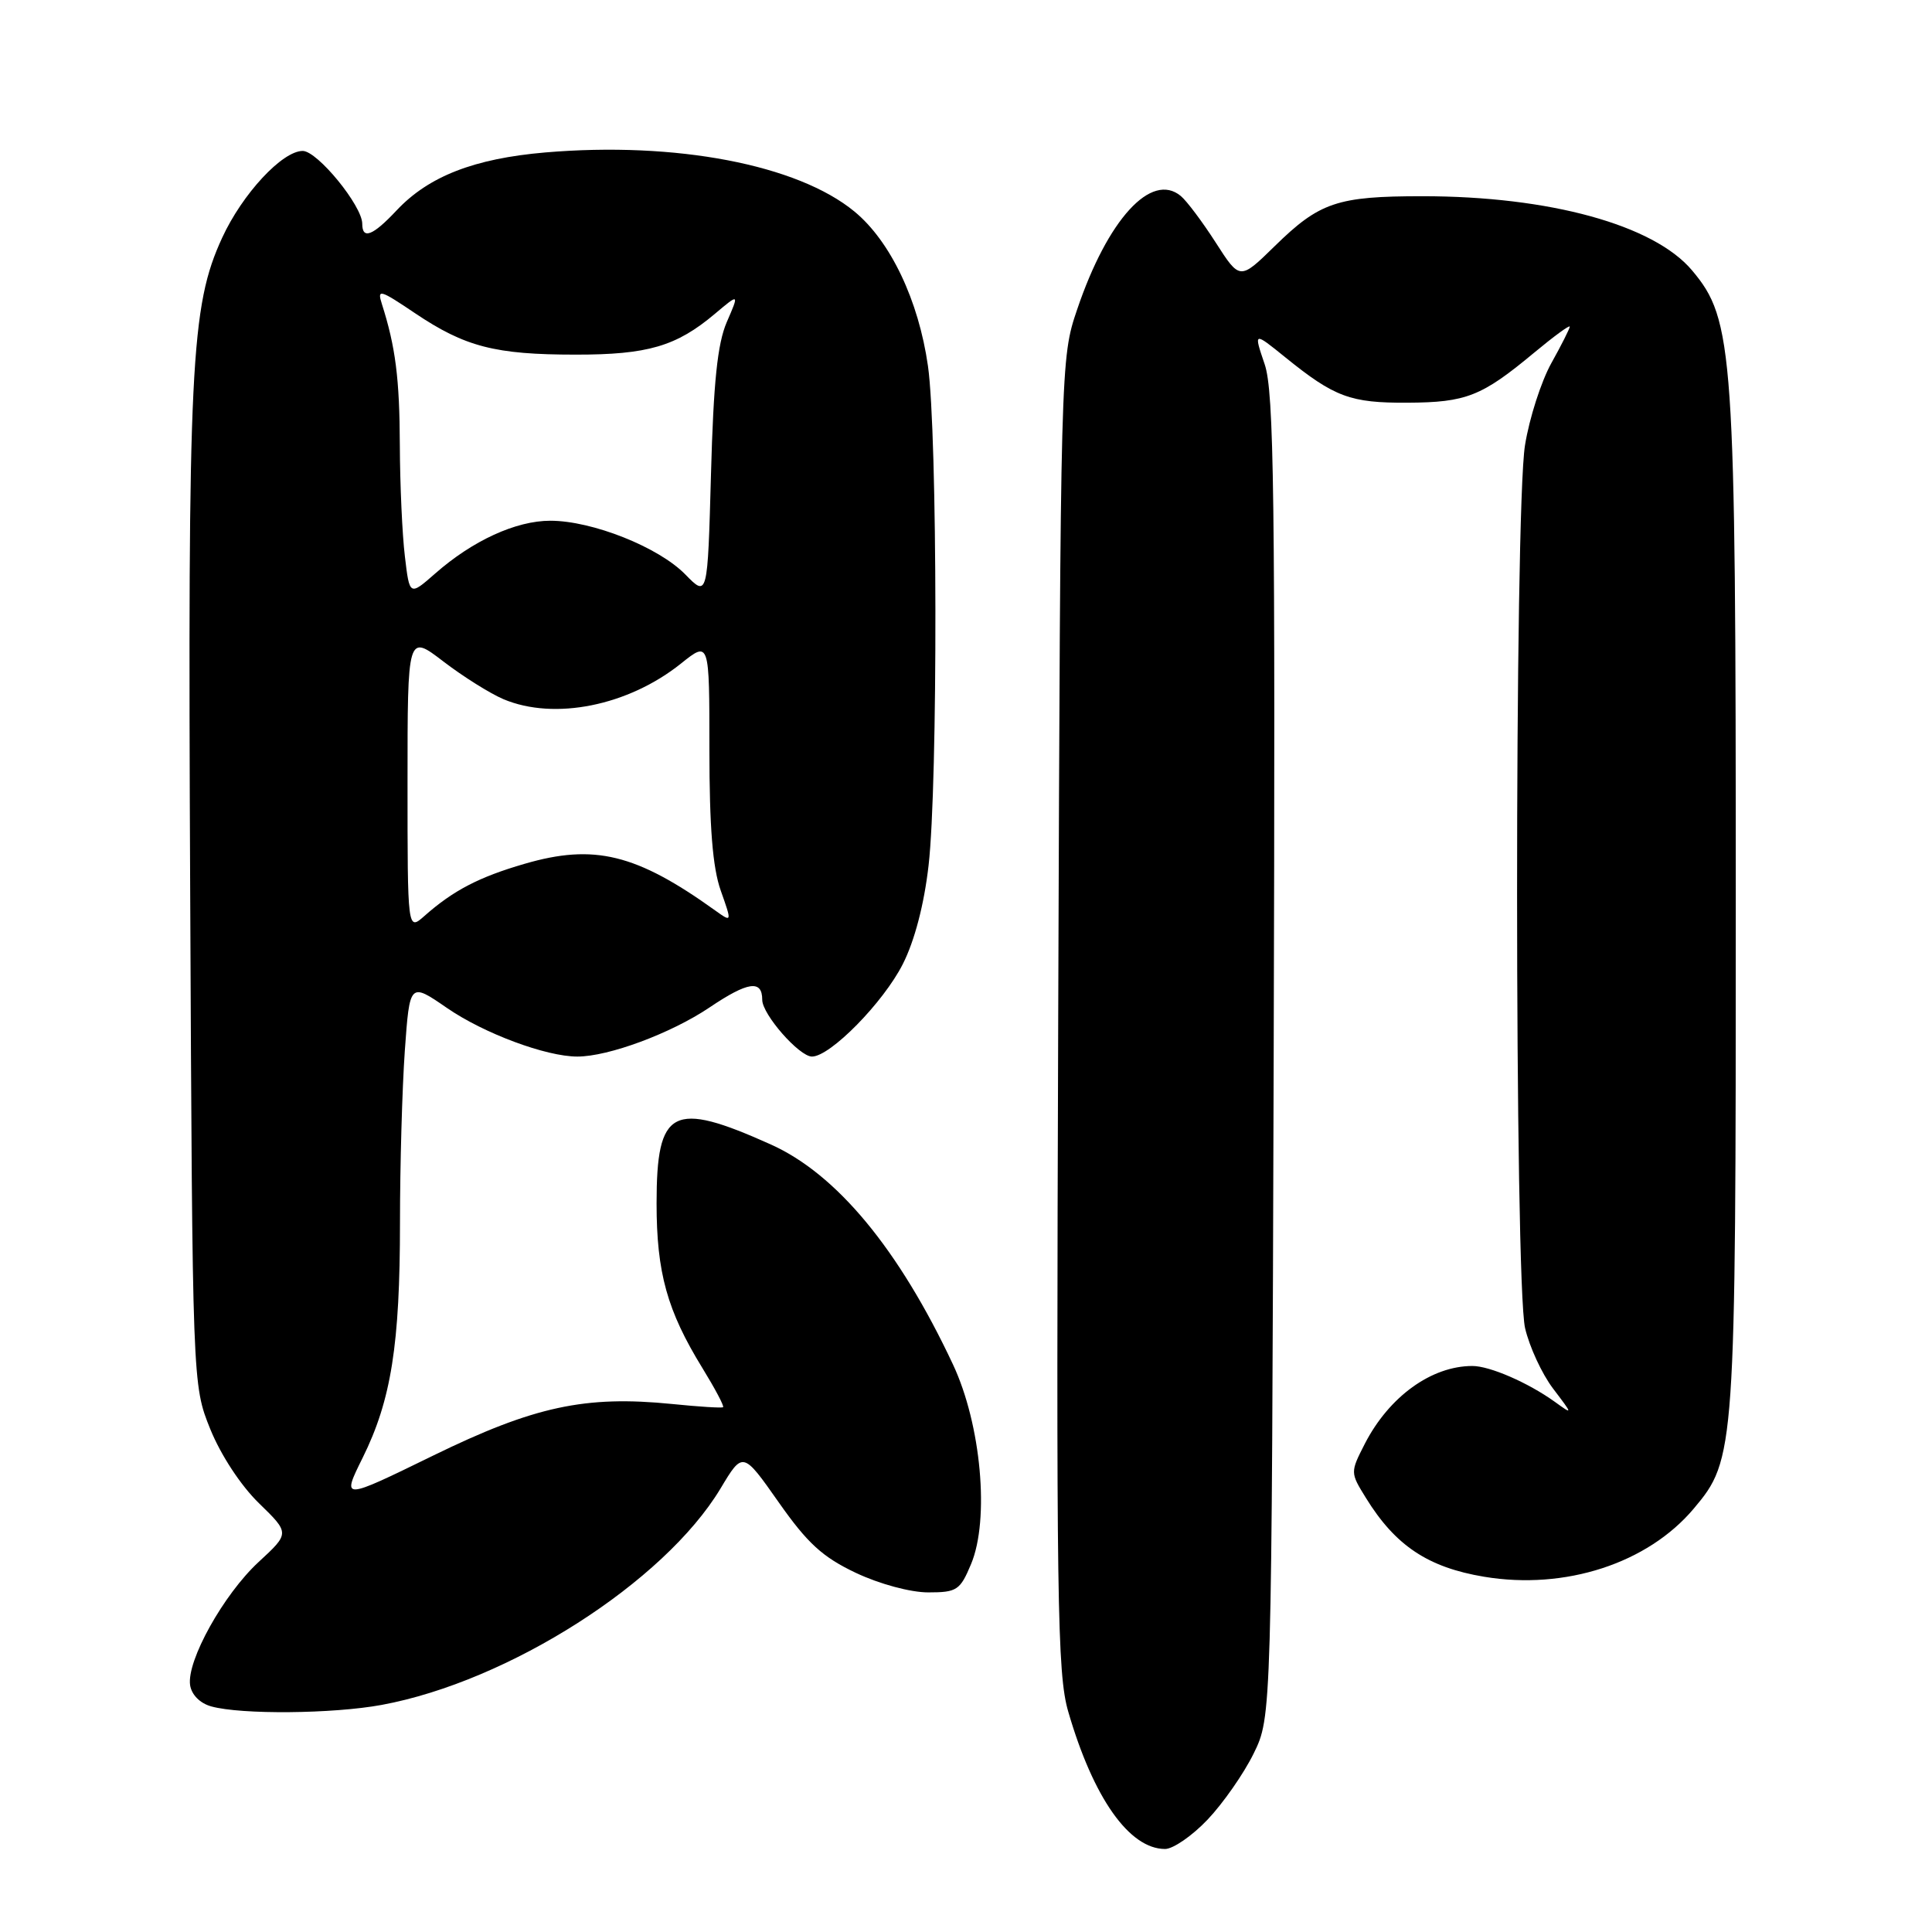 <?xml version="1.0" encoding="UTF-8" standalone="no"?>
<!DOCTYPE svg PUBLIC "-//W3C//DTD SVG 1.1//EN" "http://www.w3.org/Graphics/SVG/1.1/DTD/svg11.dtd" >
<svg xmlns="http://www.w3.org/2000/svg" xmlns:xlink="http://www.w3.org/1999/xlink" version="1.1" viewBox="0 0 256 256">
 <g >
 <path fill="currentColor"
d=" M 160.01 241.11 C 162.05 238.96 164.80 235.03 166.11 232.36 C 168.50 227.50 168.50 227.50 168.77 140.02 C 168.99 65.36 168.82 51.91 167.57 48.25 C 166.11 43.95 166.11 43.95 170.30 47.34 C 176.84 52.63 178.93 53.40 186.51 53.36 C 194.28 53.32 196.32 52.52 203.25 46.76 C 205.86 44.59 208.00 43.02 208.00 43.28 C 208.00 43.54 206.90 45.72 205.56 48.12 C 204.22 50.53 202.64 55.42 202.07 59.00 C 200.66 67.67 200.68 169.88 202.08 175.98 C 202.65 178.44 204.31 182.04 205.78 183.98 C 208.45 187.50 208.45 187.50 205.98 185.72 C 202.46 183.20 197.40 181.00 195.10 181.00 C 189.67 181.00 184.06 185.06 180.85 191.30 C 178.91 195.10 178.91 195.12 180.99 198.48 C 184.90 204.82 189.22 207.69 196.67 208.93 C 207.40 210.71 218.32 207.16 224.43 199.90 C 229.94 193.36 230.00 192.44 230.00 119.77 C 230.00 46.29 229.73 42.40 224.20 35.82 C 219.13 29.80 205.32 26.00 188.48 26.00 C 177.19 26.00 174.85 26.79 168.90 32.62 C 164.29 37.13 164.29 37.13 161.09 32.14 C 159.33 29.40 157.25 26.62 156.46 25.97 C 152.56 22.73 146.77 29.06 142.73 41.00 C 140.53 47.47 140.52 47.86 140.22 134.35 C 139.95 212.25 140.08 221.78 141.55 226.81 C 144.87 238.24 149.64 245.00 154.38 245.00 C 155.44 245.00 157.98 243.25 160.01 241.11 Z  M 50.57 225.91 C 67.41 222.80 88.00 209.65 95.47 197.24 C 98.43 192.30 98.43 192.30 103.18 199.06 C 107.00 204.50 108.99 206.32 113.40 208.41 C 116.53 209.89 120.64 211.00 122.99 211.00 C 126.80 211.00 127.22 210.72 128.67 207.25 C 131.15 201.33 130.01 188.75 126.27 180.79 C 119.10 165.51 110.85 155.55 102.12 151.64 C 89.10 145.79 87.00 146.88 87.00 159.45 C 87.00 168.64 88.40 173.68 93.07 181.27 C 94.74 183.99 95.98 186.32 95.81 186.46 C 95.64 186.59 92.62 186.40 89.09 186.04 C 77.54 184.88 70.77 186.34 57.38 192.88 C 45.26 198.80 45.26 198.80 48.06 193.15 C 51.84 185.51 53.00 178.17 53.00 161.97 C 53.00 154.46 53.29 144.23 53.64 139.24 C 54.29 130.16 54.29 130.16 59.24 133.57 C 64.14 136.94 72.35 140.00 76.50 140.00 C 80.64 140.00 88.91 136.93 94.02 133.49 C 99.11 130.06 101.00 129.79 101.00 132.48 C 101.00 134.41 105.90 140.00 107.59 140.00 C 110.01 140.00 117.05 132.84 119.63 127.74 C 121.19 124.66 122.45 119.85 123.04 114.68 C 124.29 103.86 124.23 57.38 122.96 48.50 C 121.72 39.79 117.99 31.96 113.22 28.03 C 105.67 21.81 89.54 18.73 72.25 20.20 C 62.83 21.01 56.80 23.36 52.56 27.87 C 49.40 31.24 48.00 31.79 48.00 29.65 C 48.00 27.27 42.06 20.00 40.11 20.00 C 37.40 20.00 32.11 25.70 29.44 31.50 C 25.26 40.58 24.87 48.34 25.20 118.00 C 25.50 183.50 25.50 183.50 27.86 189.36 C 29.26 192.81 31.91 196.85 34.32 199.19 C 38.40 203.16 38.40 203.16 34.27 206.97 C 29.62 211.27 24.72 220.07 25.19 223.29 C 25.38 224.56 26.50 225.70 28.00 226.11 C 31.98 227.21 44.10 227.10 50.57 225.91 Z  M 54.00 103.68 C 54.00 84.01 54.00 84.01 58.75 87.65 C 61.36 89.65 64.95 91.90 66.72 92.65 C 73.48 95.49 83.25 93.52 90.25 87.91 C 94.00 84.91 94.00 84.91 94.00 99.33 C 94.00 109.58 94.43 114.98 95.50 118.00 C 97.00 122.24 97.00 122.24 94.75 120.63 C 84.31 113.14 78.73 111.77 69.51 114.46 C 63.48 116.21 60.06 117.99 56.25 121.36 C 54.00 123.35 54.00 123.35 54.00 103.68 Z  M 53.65 73.73 C 53.30 70.85 53.00 64.22 52.98 59.00 C 52.95 50.19 52.41 45.94 50.60 40.28 C 49.95 38.25 50.33 38.36 54.99 41.50 C 61.63 45.96 65.60 46.99 76.28 46.99 C 85.82 47.00 89.62 45.89 94.73 41.58 C 97.96 38.86 97.96 38.86 96.30 42.68 C 95.07 45.54 94.54 50.62 94.21 62.82 C 93.76 79.14 93.76 79.14 90.80 76.11 C 87.27 72.50 78.48 69.00 72.92 69.00 C 68.37 69.00 62.63 71.63 57.67 75.99 C 54.27 78.97 54.27 78.97 53.65 73.73 Z "/>
</g>
</svg>